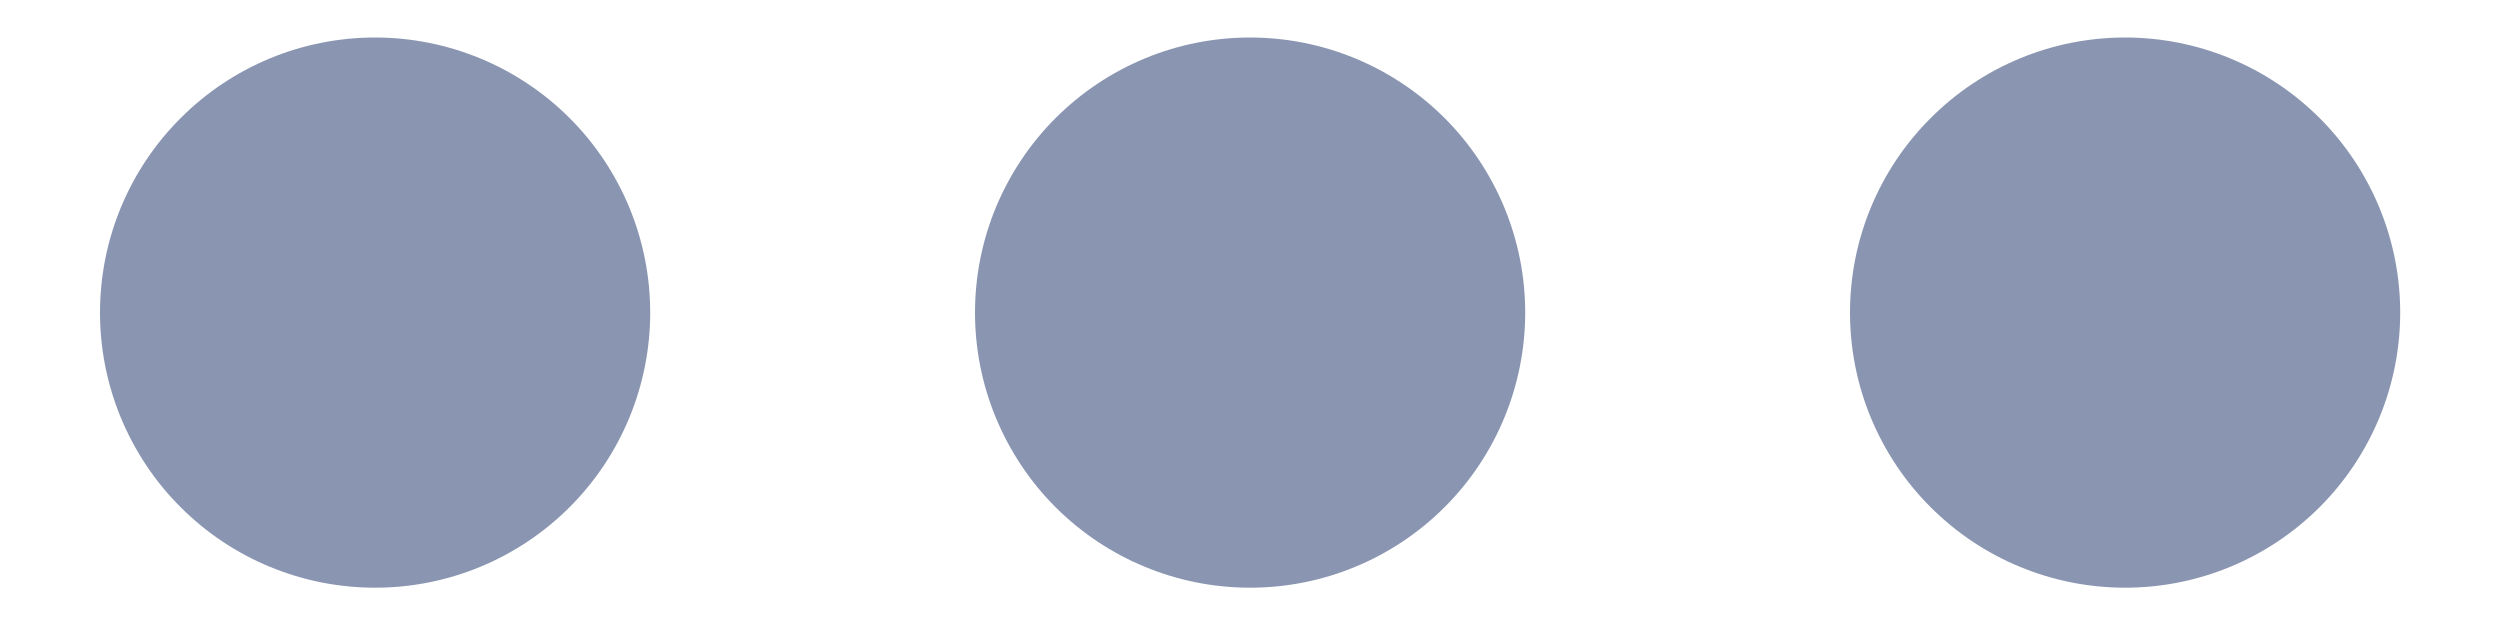 <svg width="24" height="6" viewBox="0 0 24 6" fill="none" xmlns="http://www.w3.org/2000/svg">
<path d="M12.001 0.36C11.654 0.36 11.311 0.428 10.99 0.561C10.67 0.694 10.379 0.888 10.133 1.134C9.888 1.379 9.694 1.67 9.561 1.99C9.428 2.311 9.36 2.654 9.36 3.001C9.36 3.348 9.428 3.691 9.561 4.012C9.694 4.332 9.888 4.624 10.133 4.869C10.379 5.114 10.67 5.309 10.99 5.441C11.311 5.574 11.654 5.642 12.001 5.642C12.702 5.642 13.373 5.364 13.869 4.868C14.364 4.373 14.642 3.701 14.642 3.001C14.642 2.3 14.363 1.628 13.868 1.133C13.372 0.638 12.7 0.36 12 0.36H12.001ZM3.601 0.36C3.254 0.36 2.911 0.428 2.59 0.561C2.27 0.694 1.979 0.888 1.734 1.134C1.488 1.379 1.294 1.67 1.161 1.99C1.028 2.311 0.96 2.654 0.96 3.001C0.96 3.348 1.028 3.691 1.161 4.012C1.294 4.332 1.488 4.624 1.734 4.869C1.979 5.114 2.27 5.309 2.59 5.441C2.911 5.574 3.254 5.642 3.601 5.642C4.302 5.642 4.973 5.364 5.469 4.868C5.964 4.373 6.242 3.701 6.242 3.001C6.242 2.3 5.963 1.628 5.468 1.133C4.972 0.638 4.3 0.36 3.6 0.36H3.601ZM20.401 0.36C20.054 0.36 19.711 0.428 19.39 0.561C19.07 0.694 18.779 0.888 18.534 1.134C18.288 1.379 18.094 1.67 17.961 1.99C17.828 2.311 17.76 2.654 17.76 3.001C17.76 3.348 17.828 3.691 17.961 4.012C18.094 4.332 18.288 4.624 18.534 4.869C18.779 5.114 19.07 5.309 19.39 5.441C19.711 5.574 20.054 5.642 20.401 5.642C21.102 5.642 21.773 5.364 22.269 4.868C22.764 4.373 23.042 3.701 23.042 3.001C23.042 2.3 22.763 1.628 22.268 1.133C21.772 0.638 21.101 0.36 20.4 0.36H20.401Z" fill="#8A96B1"/>
</svg>
